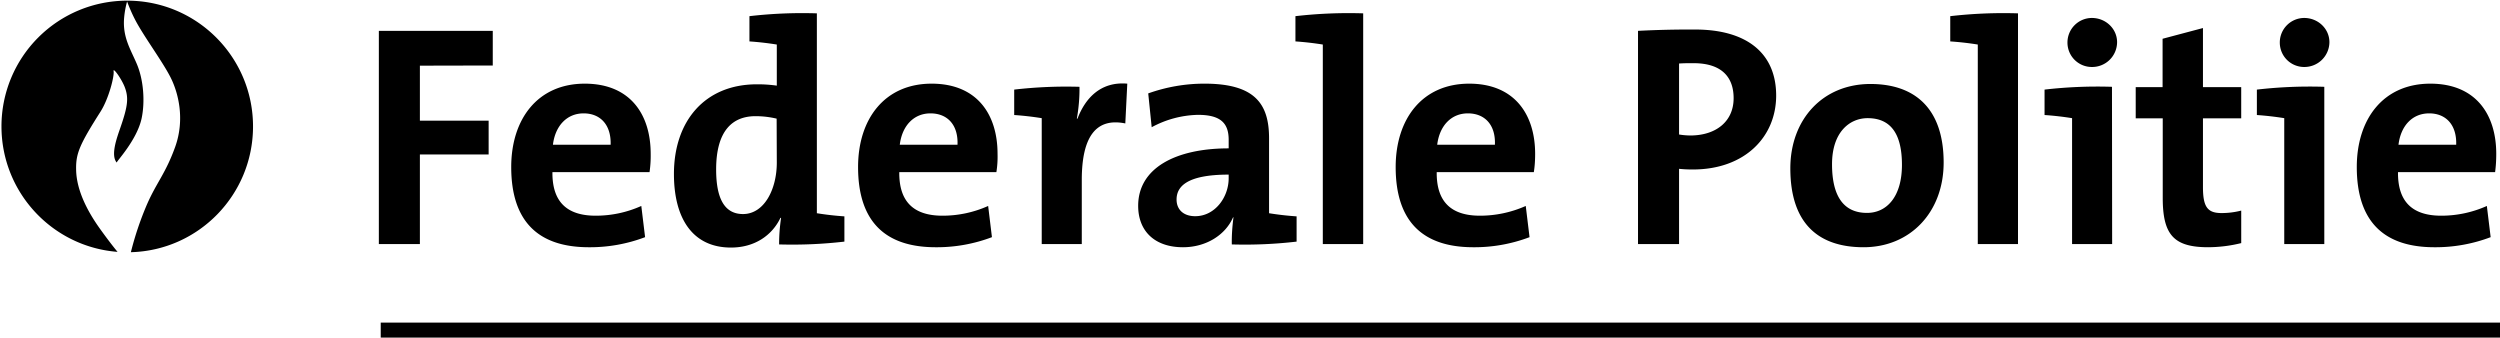 <svg width="200" height="27" xmlns="http://www.w3.org/2000/svg"><path d="M20.242 10.114c0-5.55-4.498-10.061-10.062-10.061A10.053 10.053 0 00.118 10.114c0 5.261 4.051 9.628 9.286 10.036-.447-.54-1-1.276-1.486-1.96-.816-1.157-1.802-2.88-1.828-4.616-.027-1.29.263-1.987 1.96-4.657.657-1.039 1.104-2.827 1.038-3.209-.065-.381.619.579.882 1.237.329.855.276 1.499-.342 3.275-.29.841-.79 2.196-.29 2.788-.052-.066 1.592-1.762 1.986-3.512.29-1.341.171-3.13-.407-4.445-.5-1.158-1.118-2.105-.987-3.63.04-.448.119-.882.237-1.303.197.526.42 1.04.684 1.54.684 1.288 2.091 3.182 2.762 4.471.67 1.29 1.184 3.42.408 5.603-.763 2.13-1.487 2.854-2.25 4.59a25.064 25.064 0 00-1.301 3.854c5.432-.145 9.772-4.603 9.772-10.062zm10.216 15.692H200v1.2H30.458zm3.133-20.553v4.398h5.5v2.707h-5.5v7.17h-3.283V2.468h9.113V5.24l-5.83.013zm18.372 8.517h-7.768c-.026 2.35 1.134 3.486 3.455 3.486a8.9 8.9 0 003.654-.779l.303 2.496a12.432 12.432 0 01-4.497.806c-3.983 0-6.212-1.994-6.212-6.418 0-3.842 2.123-6.668 5.882-6.668 3.666 0 5.275 2.495 5.275 5.612a9.01 9.01 0 01-.092 1.465zm-5.275-4.7c-1.332 0-2.269.99-2.453 2.508h4.616c.052-1.57-.805-2.508-2.163-2.508zm15.641 10.484c0-.713.053-1.413.158-2.126h-.052c-.66 1.387-2.045 2.377-3.957 2.377-3.046 0-4.563-2.298-4.563-5.89 0-4.238 2.48-7.17 6.634-7.17a10.8 10.8 0 011.595.106V3.563a24.506 24.506 0 00-2.189-.25v-2.02a36.87 36.87 0 015.394-.225v15.99a24.21 24.21 0 002.203.251v2.02a36.232 36.232 0 01-5.223.225zm-.198-10.062a7.283 7.283 0 00-1.688-.198c-1.846 0-3.152 1.162-3.152 4.265 0 2.35.686 3.565 2.15 3.565 1.688 0 2.703-1.967 2.703-4.12l-.013-3.512zm17.58 4.278h-7.768c-.026 2.35 1.135 3.486 3.456 3.486a8.9 8.9 0 003.653-.779l.303 2.496a12.432 12.432 0 01-4.497.806c-3.983 0-6.212-1.994-6.212-6.418 0-3.842 2.124-6.668 5.882-6.668 3.667 0 5.276 2.495 5.276 5.612a7.82 7.82 0 01-.093 1.465zm-5.275-4.7c-1.332 0-2.268.99-2.453 2.508H76.6c.066-1.57-.791-2.508-2.163-2.508zm11.711.422h.053c.607-1.598 1.82-2.984 3.983-2.8l-.158 3.183c-2.321-.475-3.482 1.03-3.482 4.516v5.137h-3.205V9.453a24.269 24.269 0 00-2.202-.251V7.168a36.305 36.305 0 015.222-.224c.014.858-.065 1.716-.21 2.548zm12.398 10.062c-.014-.713.04-1.44.131-2.152l-.026-.027c-.607 1.413-2.15 2.404-4.01 2.404-2.268 0-3.586-1.295-3.586-3.315 0-3.01 2.98-4.595 7.24-4.595v-.687c0-1.32-.633-1.994-2.453-1.994a8.092 8.092 0 00-3.706.99l-.277-2.706a13.37 13.37 0 014.497-.78c4.036 0 5.17 1.612 5.17 4.371v5.995a24.21 24.21 0 002.203.251v2.02a35.84 35.84 0 01-5.183.225zm-.251-5.585c-3.403 0-4.168.99-4.168 1.993 0 .806.554 1.334 1.49 1.334 1.583 0 2.678-1.518 2.678-3.037v-.29zm10.762 5.559h-3.231V3.563a24.506 24.506 0 00-2.19-.25v-2.02a37.23 37.23 0 015.42-.225v18.46zm13.65-5.758h-7.768c-.027 2.35 1.134 3.486 3.455 3.486a9.008 9.008 0 003.667-.779l.303 2.496a12.432 12.432 0 01-4.497.806c-3.983 0-6.212-1.994-6.212-6.418 0-3.842 2.123-6.668 5.882-6.668 3.653 0 5.275 2.495 5.275 5.612 0 .488-.026.977-.105 1.465zm-5.276-4.7c-1.332 0-2.268.99-2.453 2.508h4.616c.066-1.57-.791-2.508-2.163-2.508zm18.003 4.49c-.37 0-.739-.014-1.108-.054v6.022h-3.284V2.468a80.964 80.964 0 014.563-.106c4.194 0 6.489 1.94 6.489 5.281 0 3.315-2.52 5.916-6.66 5.916zm.052-8.505c-.408 0-.778 0-1.16.027v5.678a5.8 5.8 0 00.963.079c2.017-.026 3.402-1.136 3.402-2.984 0-1.717-.989-2.8-3.205-2.8zm13.598 14.724c-3.561 0-5.856-1.85-5.856-6.312 0-3.922 2.598-6.748 6.41-6.748 3.56 0 5.855 1.968 5.855 6.286 0 3.948-2.65 6.774-6.41 6.774zm.33-10.326c-1.438 0-2.85 1.109-2.85 3.684s.937 3.895 2.797 3.895c1.582 0 2.796-1.294 2.796-3.843 0-2.43-.858-3.736-2.744-3.736zm12.04 10.075h-3.23V3.563a24.269 24.269 0 00-2.203-.25v-2.02a37.23 37.23 0 015.42-.225v18.46h.013zm7.518 0h-3.205V9.453a24.269 24.269 0 00-2.202-.251V7.168a36.87 36.87 0 015.394-.224l.013 12.584zm-1.622-14.169a1.949 1.949 0 01-1.952-1.954 1.96 1.96 0 011.952-1.968c1.108 0 2.018.859 2.018 1.941a1.994 1.994 0 01-2.018 1.981zm9.31 14.42c-2.769 0-3.64-1.004-3.64-3.949V9.466h-2.162V6.97h2.15V3.101l3.23-.858V6.97h3.06v2.496h-3.06v5.506c0 1.611.383 2.073 1.491 2.073a6.32 6.32 0 001.57-.198v2.601a11.16 11.16 0 01-2.638.33zm9.285-.251h-3.204V9.453a24.506 24.506 0 00-2.19-.251V7.168a36.87 36.87 0 015.394-.224v12.584zm-1.609-14.169a1.949 1.949 0 01-1.951-1.954 1.96 1.96 0 011.951-1.968c1.108 0 2.018.859 2.018 1.941a2.002 2.002 0 01-2.018 1.981zm15.273 8.411h-7.768c-.027 2.35 1.134 3.486 3.455 3.486a8.9 8.9 0 003.653-.779l.304 2.496a12.432 12.432 0 01-4.498.806c-3.983 0-6.211-1.994-6.211-6.418 0-3.842 2.123-6.668 5.882-6.668 3.666 0 5.275 2.495 5.275 5.612 0 .488-.026.977-.092 1.465zm-5.276-4.7c-1.345 0-2.268.99-2.453 2.508h4.616c.053-1.57-.804-2.508-2.163-2.508z" fill="currentColor"/></svg>